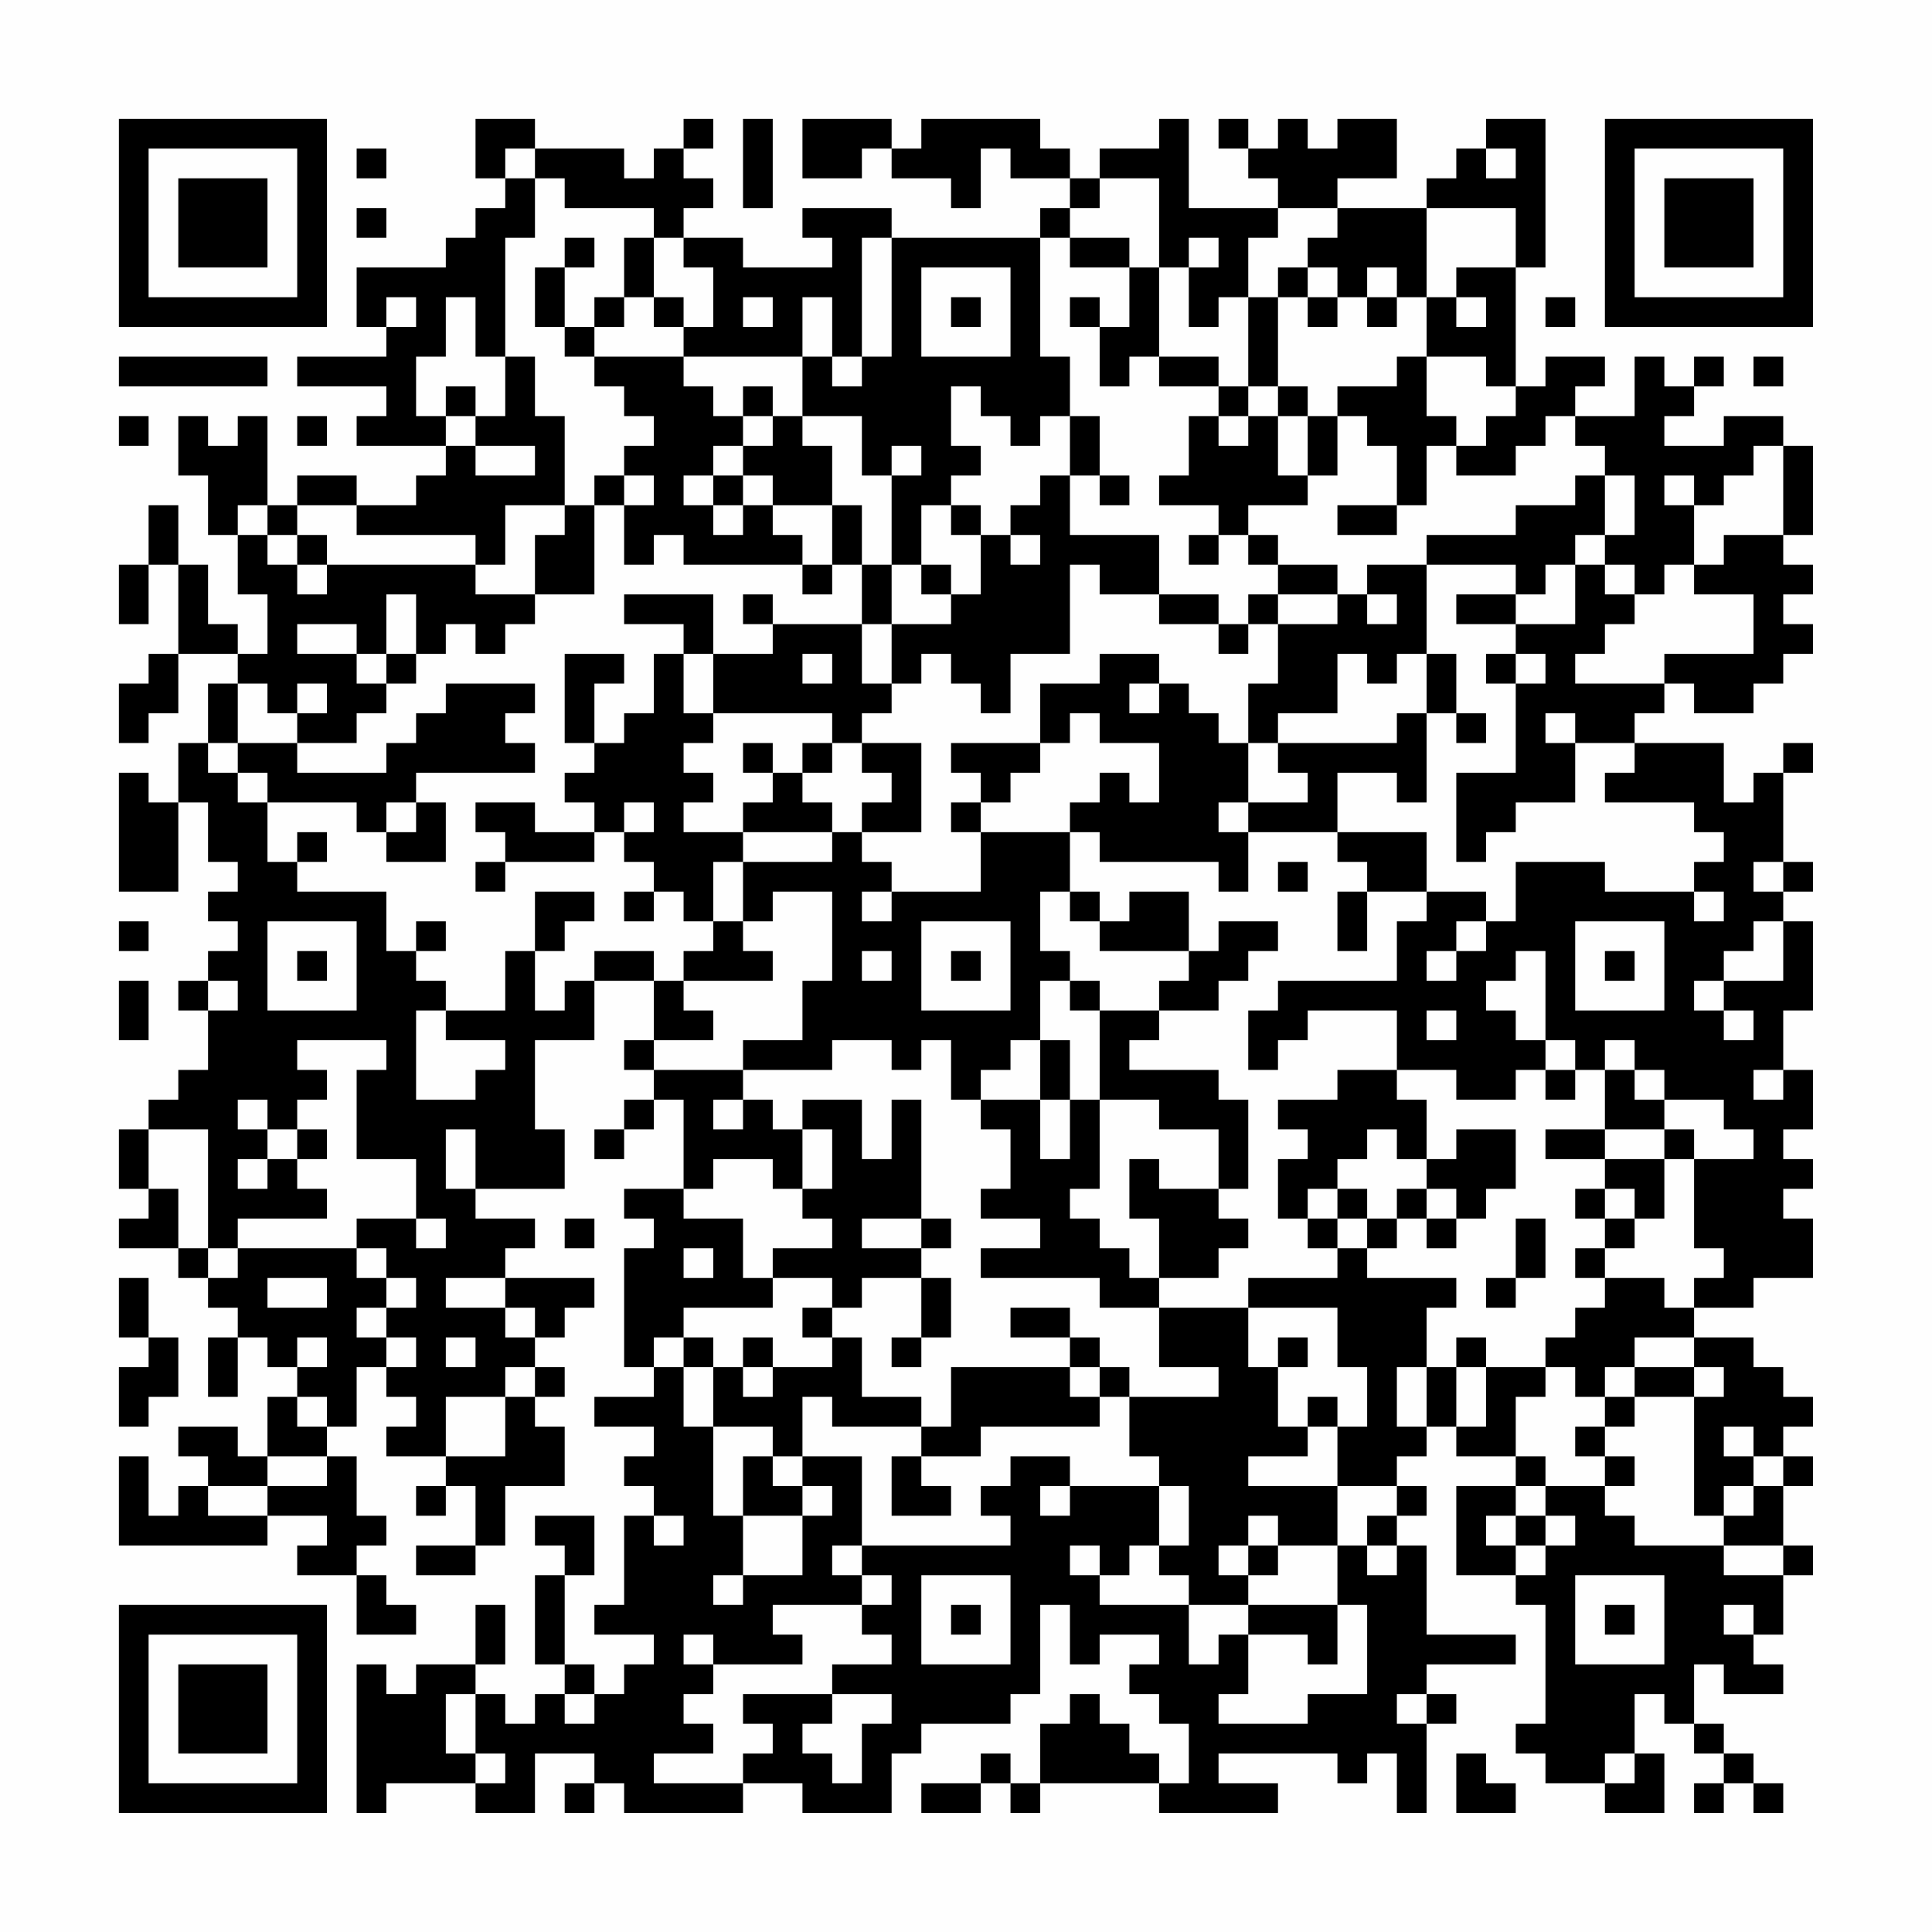 <?xml version="1.0" encoding="UTF-8"?>
<svg xmlns="http://www.w3.org/2000/svg" version="1.1" width="300" height="300" viewBox="0 0 300 300"><rect x="0" y="0" width="300" height="300" fill="#fefefe"/><g transform="scale(4.615)"><g transform="translate(4,4)"><path fill-rule="evenodd" d="M12 0L12 2L13 2L13 3L12 3L12 4L11 4L11 5L8 5L8 7L9 7L9 8L6 8L6 9L9 9L9 10L8 10L8 11L11 11L11 12L10 12L10 13L8 13L8 12L6 12L6 13L5 13L5 10L4 10L4 11L3 11L3 10L2 10L2 12L3 12L3 14L4 14L4 16L5 16L5 18L4 18L4 17L3 17L3 15L2 15L2 13L1 13L1 15L0 15L0 17L1 17L1 15L2 15L2 18L1 18L1 19L0 19L0 21L1 21L1 20L2 20L2 18L4 18L4 19L3 19L3 21L2 21L2 23L1 23L1 22L0 22L0 26L2 26L2 23L3 23L3 25L4 25L4 26L3 26L3 27L4 27L4 28L3 28L3 29L2 29L2 30L3 30L3 32L2 32L2 33L1 33L1 34L0 34L0 36L1 36L1 37L0 37L0 38L2 38L2 39L3 39L3 40L4 40L4 41L3 41L3 43L4 43L4 41L5 41L5 42L6 42L6 43L5 43L5 45L4 45L4 44L2 44L2 45L3 45L3 46L2 46L2 47L1 47L1 45L0 45L0 48L5 48L5 47L7 47L7 48L6 48L6 49L8 49L8 51L10 51L10 50L9 50L9 49L8 49L8 48L9 48L9 47L8 47L8 45L7 45L7 44L8 44L8 42L9 42L9 43L10 43L10 44L9 44L9 45L11 45L11 46L10 46L10 47L11 47L11 46L12 46L12 48L10 48L10 49L12 49L12 48L13 48L13 46L15 46L15 44L14 44L14 43L15 43L15 42L14 42L14 41L15 41L15 40L16 40L16 39L13 39L13 38L14 38L14 37L12 37L12 36L15 36L15 34L14 34L14 31L16 31L16 29L18 29L18 31L17 31L17 32L18 32L18 33L17 33L17 34L16 34L16 35L17 35L17 34L18 34L18 33L19 33L19 36L17 36L17 37L18 37L18 38L17 38L17 42L18 42L18 43L16 43L16 44L18 44L18 45L17 45L17 46L18 46L18 47L17 47L17 50L16 50L16 51L18 51L18 52L17 52L17 53L16 53L16 52L15 52L15 49L16 49L16 47L14 47L14 48L15 48L15 49L14 49L14 52L15 52L15 53L14 53L14 54L13 54L13 53L12 53L12 52L13 52L13 50L12 50L12 52L10 52L10 53L9 53L9 52L8 52L8 57L9 57L9 56L12 56L12 57L14 57L14 55L16 55L16 56L15 56L15 57L16 57L16 56L17 56L17 57L21 57L21 56L23 56L23 57L26 57L26 55L27 55L27 54L30 54L30 53L31 53L31 50L32 50L32 52L33 52L33 51L35 51L35 52L34 52L34 53L35 53L35 54L36 54L36 56L35 56L35 55L34 55L34 54L33 54L33 53L32 53L32 54L31 54L31 56L30 56L30 55L29 55L29 56L27 56L27 57L29 57L29 56L30 56L30 57L31 57L31 56L35 56L35 57L39 57L39 56L37 56L37 55L41 55L41 56L42 56L42 55L43 55L43 57L44 57L44 54L45 54L45 53L44 53L44 52L47 52L47 51L44 51L44 48L43 48L43 47L44 47L44 46L43 46L43 45L44 45L44 44L45 44L45 45L47 45L47 46L45 46L45 49L47 49L47 50L48 50L48 54L47 54L47 55L48 55L48 56L50 56L50 57L52 57L52 55L51 55L51 53L52 53L52 54L53 54L53 55L54 55L54 56L53 56L53 57L54 57L54 56L55 56L55 57L56 57L56 56L55 56L55 55L54 55L54 54L53 54L53 52L54 52L54 53L56 53L56 52L55 52L55 51L56 51L56 49L57 49L57 48L56 48L56 46L57 46L57 45L56 45L56 44L57 44L57 43L56 43L56 42L55 42L55 41L53 41L53 40L55 40L55 39L57 39L57 37L56 37L56 36L57 36L57 35L56 35L56 34L57 34L57 32L56 32L56 30L57 30L57 27L56 27L56 26L57 26L57 25L56 25L56 22L57 22L57 21L56 21L56 22L55 22L55 23L54 23L54 21L51 21L51 20L52 20L52 19L53 19L53 20L55 20L55 19L56 19L56 18L57 18L57 17L56 17L56 16L57 16L57 15L56 15L56 14L57 14L57 11L56 11L56 10L54 10L54 11L52 11L52 10L53 10L53 9L54 9L54 8L53 8L53 9L52 9L52 8L51 8L51 10L49 10L49 9L50 9L50 8L48 8L48 9L47 9L47 5L48 5L48 0L46 0L46 1L45 1L45 2L44 2L44 3L41 3L41 2L43 2L43 0L41 0L41 1L40 1L40 0L39 0L39 1L38 1L38 0L37 0L37 1L38 1L38 2L39 2L39 3L36 3L36 0L35 0L35 1L33 1L33 2L32 2L32 1L31 1L31 0L27 0L27 1L26 1L26 0L23 0L23 2L25 2L25 1L26 1L26 2L28 2L28 3L29 3L29 1L30 1L30 2L32 2L32 3L31 3L31 4L26 4L26 3L23 3L23 4L24 4L24 5L21 5L21 4L19 4L19 3L20 3L20 2L19 2L19 1L20 1L20 0L19 0L19 1L18 1L18 2L17 2L17 1L14 1L14 0ZM21 0L21 3L22 3L22 0ZM8 1L8 2L9 2L9 1ZM13 1L13 2L14 2L14 4L13 4L13 8L12 8L12 6L11 6L11 8L10 8L10 10L11 10L11 11L12 11L12 12L14 12L14 11L12 11L12 10L13 10L13 8L14 8L14 10L15 10L15 13L13 13L13 15L12 15L12 14L8 14L8 13L6 13L6 14L5 14L5 13L4 13L4 14L5 14L5 15L6 15L6 16L7 16L7 15L12 15L12 16L14 16L14 17L13 17L13 18L12 18L12 17L11 17L11 18L10 18L10 16L9 16L9 18L8 18L8 17L6 17L6 18L8 18L8 19L9 19L9 20L8 20L8 21L6 21L6 20L7 20L7 19L6 19L6 20L5 20L5 19L4 19L4 21L3 21L3 22L4 22L4 23L5 23L5 25L6 25L6 26L9 26L9 28L10 28L10 29L11 29L11 30L10 30L10 33L12 33L12 32L13 32L13 31L11 31L11 30L13 30L13 28L14 28L14 30L15 30L15 29L16 29L16 28L18 28L18 29L19 29L19 30L20 30L20 31L18 31L18 32L21 32L21 33L20 33L20 34L21 34L21 33L22 33L22 34L23 34L23 36L22 36L22 35L20 35L20 36L19 36L19 37L21 37L21 39L22 39L22 40L19 40L19 41L18 41L18 42L19 42L19 44L20 44L20 47L21 47L21 49L20 49L20 50L21 50L21 49L23 49L23 47L24 47L24 46L23 46L23 45L25 45L25 48L24 48L24 49L25 49L25 50L22 50L22 51L23 51L23 52L20 52L20 51L19 51L19 52L20 52L20 53L19 53L19 54L20 54L20 55L18 55L18 56L21 56L21 55L22 55L22 54L21 54L21 53L24 53L24 54L23 54L23 55L24 55L24 56L25 56L25 54L26 54L26 53L24 53L24 52L26 52L26 51L25 51L25 50L26 50L26 49L25 49L25 48L30 48L30 47L29 47L29 46L30 46L30 45L32 45L32 46L31 46L31 47L32 47L32 46L35 46L35 48L34 48L34 49L33 49L33 48L32 48L32 49L33 49L33 50L36 50L36 52L37 52L37 51L38 51L38 53L37 53L37 54L40 54L40 53L42 53L42 50L41 50L41 48L42 48L42 49L43 49L43 48L42 48L42 47L43 47L43 46L41 46L41 44L42 44L42 42L41 42L41 40L38 40L38 39L41 39L41 38L42 38L42 39L45 39L45 40L44 40L44 42L43 42L43 44L44 44L44 42L45 42L45 44L46 44L46 42L48 42L48 43L47 43L47 45L48 45L48 46L47 46L47 47L46 47L46 48L47 48L47 49L48 49L48 48L49 48L49 47L48 47L48 46L50 46L50 47L51 47L51 48L54 48L54 49L56 49L56 48L54 48L54 47L55 47L55 46L56 46L56 45L55 45L55 44L54 44L54 45L55 45L55 46L54 46L54 47L53 47L53 43L54 43L54 42L53 42L53 41L51 41L51 42L50 42L50 43L49 43L49 42L48 42L48 41L49 41L49 40L50 40L50 39L52 39L52 40L53 40L53 39L54 39L54 38L53 38L53 35L55 35L55 34L54 34L54 33L52 33L52 32L51 32L51 31L50 31L50 32L49 32L49 31L48 31L48 28L47 28L47 29L46 29L46 30L47 30L47 31L48 31L48 32L47 32L47 33L45 33L45 32L43 32L43 30L40 30L40 31L39 31L39 32L38 32L38 30L39 30L39 29L43 29L43 27L44 27L44 26L46 26L46 27L45 27L45 28L44 28L44 29L45 29L45 28L46 28L46 27L47 27L47 25L50 25L50 26L53 26L53 27L54 27L54 26L53 26L53 25L54 25L54 24L53 24L53 23L50 23L50 22L51 22L51 21L49 21L49 20L48 20L48 21L49 21L49 23L47 23L47 24L46 24L46 25L45 25L45 22L47 22L47 19L48 19L48 18L47 18L47 17L49 17L49 15L50 15L50 16L51 16L51 17L50 17L50 18L49 18L49 19L52 19L52 18L55 18L55 16L53 16L53 15L54 15L54 14L56 14L56 11L55 11L55 12L54 12L54 13L53 13L53 12L52 12L52 13L53 13L53 15L52 15L52 16L51 16L51 15L50 15L50 14L51 14L51 12L50 12L50 11L49 11L49 10L48 10L48 11L47 11L47 12L45 12L45 11L46 11L46 10L47 10L47 9L46 9L46 8L44 8L44 6L45 6L45 7L46 7L46 6L45 6L45 5L47 5L47 3L44 3L44 6L43 6L43 5L42 5L42 6L41 6L41 5L40 5L40 4L41 4L41 3L39 3L39 4L38 4L38 6L37 6L37 7L36 7L36 5L37 5L37 4L36 4L36 5L35 5L35 2L33 2L33 3L32 3L32 4L31 4L31 8L32 8L32 10L31 10L31 11L30 11L30 10L29 10L29 9L28 9L28 11L29 11L29 12L28 12L28 13L27 13L27 15L26 15L26 12L27 12L27 11L26 11L26 12L25 12L25 10L23 10L23 8L24 8L24 9L25 9L25 8L26 8L26 4L25 4L25 8L24 8L24 6L23 6L23 8L19 8L19 7L20 7L20 5L19 5L19 4L18 4L18 3L15 3L15 2L14 2L14 1ZM46 1L46 2L47 2L47 1ZM8 3L8 4L9 4L9 3ZM15 4L15 5L14 5L14 7L15 7L15 8L16 8L16 9L17 9L17 10L18 10L18 11L17 11L17 12L16 12L16 13L15 13L15 14L14 14L14 16L16 16L16 13L17 13L17 15L18 15L18 14L19 14L19 15L23 15L23 16L24 16L24 15L25 15L25 17L22 17L22 16L21 16L21 17L22 17L22 18L20 18L20 16L17 16L17 17L19 17L19 18L18 18L18 20L17 20L17 21L16 21L16 19L17 19L17 18L15 18L15 21L16 21L16 22L15 22L15 23L16 23L16 24L14 24L14 23L12 23L12 24L13 24L13 25L12 25L12 26L13 26L13 25L16 25L16 24L17 24L17 25L18 25L18 26L17 26L17 27L18 27L18 26L19 26L19 27L20 27L20 28L19 28L19 29L22 29L22 28L21 28L21 27L22 27L22 26L24 26L24 29L23 29L23 31L21 31L21 32L24 32L24 31L26 31L26 32L27 32L27 31L28 31L28 33L29 33L29 34L30 34L30 36L29 36L29 37L31 37L31 38L29 38L29 39L33 39L33 40L35 40L35 42L37 42L37 43L34 43L34 42L33 42L33 41L32 41L32 40L30 40L30 41L32 41L32 42L28 42L28 44L27 44L27 43L25 43L25 41L24 41L24 40L25 40L25 39L27 39L27 41L26 41L26 42L27 42L27 41L28 41L28 39L27 39L27 38L28 38L28 37L27 37L27 33L26 33L26 35L25 35L25 33L23 33L23 34L24 34L24 36L23 36L23 37L24 37L24 38L22 38L22 39L24 39L24 40L23 40L23 41L24 41L24 42L22 42L22 41L21 41L21 42L20 42L20 41L19 41L19 42L20 42L20 44L22 44L22 45L21 45L21 47L23 47L23 46L22 46L22 45L23 45L23 43L24 43L24 44L27 44L27 45L26 45L26 47L28 47L28 46L27 46L27 45L29 45L29 44L33 44L33 43L34 43L34 45L35 45L35 46L36 46L36 48L35 48L35 49L36 49L36 50L38 50L38 51L40 51L40 52L41 52L41 50L38 50L38 49L39 49L39 48L41 48L41 46L38 46L38 45L40 45L40 44L41 44L41 43L40 43L40 44L39 44L39 42L40 42L40 41L39 41L39 42L38 42L38 40L35 40L35 39L37 39L37 38L38 38L38 37L37 37L37 36L38 36L38 33L37 33L37 32L34 32L34 31L35 31L35 30L37 30L37 29L38 29L38 28L39 28L39 27L37 27L37 28L36 28L36 26L34 26L34 27L33 27L33 26L32 26L32 24L33 24L33 25L37 25L37 26L38 26L38 24L41 24L41 25L42 25L42 26L41 26L41 28L42 28L42 26L44 26L44 24L41 24L41 22L43 22L43 23L44 23L44 20L45 20L45 21L46 21L46 20L45 20L45 18L44 18L44 15L47 15L47 16L45 16L45 17L47 17L47 16L48 16L48 15L49 15L49 14L50 14L50 12L49 12L49 13L47 13L47 14L44 14L44 15L42 15L42 16L41 16L41 15L39 15L39 14L38 14L38 13L40 13L40 12L41 12L41 10L42 10L42 11L43 11L43 13L41 13L41 14L43 14L43 13L44 13L44 11L45 11L45 10L44 10L44 8L43 8L43 9L41 9L41 10L40 10L40 9L39 9L39 6L40 6L40 7L41 7L41 6L40 6L40 5L39 5L39 6L38 6L38 9L37 9L37 8L35 8L35 5L34 5L34 4L32 4L32 5L34 5L34 7L33 7L33 6L32 6L32 7L33 7L33 9L34 9L34 8L35 8L35 9L37 9L37 10L36 10L36 12L35 12L35 13L37 13L37 14L36 14L36 15L37 15L37 14L38 14L38 15L39 15L39 16L38 16L38 17L37 17L37 16L35 16L35 14L32 14L32 12L33 12L33 13L34 13L34 12L33 12L33 10L32 10L32 12L31 12L31 13L30 13L30 14L29 14L29 13L28 13L28 14L29 14L29 16L28 16L28 15L27 15L27 16L28 16L28 17L26 17L26 15L25 15L25 13L24 13L24 11L23 11L23 10L22 10L22 9L21 9L21 10L20 10L20 9L19 9L19 8L16 8L16 7L17 7L17 6L18 6L18 7L19 7L19 6L18 6L18 4L17 4L17 6L16 6L16 7L15 7L15 5L16 5L16 4ZM27 5L27 8L30 8L30 5ZM9 6L9 7L10 7L10 6ZM21 6L21 7L22 7L22 6ZM28 6L28 7L29 7L29 6ZM42 6L42 7L43 7L43 6ZM48 6L48 7L49 7L49 6ZM0 8L0 9L5 9L5 8ZM55 8L55 9L56 9L56 8ZM11 9L11 10L12 10L12 9ZM38 9L38 10L37 10L37 11L38 11L38 10L39 10L39 12L40 12L40 10L39 10L39 9ZM0 10L0 11L1 11L1 10ZM6 10L6 11L7 11L7 10ZM21 10L21 11L20 11L20 12L19 12L19 13L20 13L20 14L21 14L21 13L22 13L22 14L23 14L23 15L24 15L24 13L22 13L22 12L21 12L21 11L22 11L22 10ZM17 12L17 13L18 13L18 12ZM20 12L20 13L21 13L21 12ZM6 14L6 15L7 15L7 14ZM30 14L30 15L31 15L31 14ZM32 15L32 18L30 18L30 20L29 20L29 19L28 19L28 18L27 18L27 19L26 19L26 17L25 17L25 19L26 19L26 20L25 20L25 21L24 21L24 20L20 20L20 18L19 18L19 20L20 20L20 21L19 21L19 22L20 22L20 23L19 23L19 24L21 24L21 25L20 25L20 27L21 27L21 25L24 25L24 24L25 24L25 25L26 25L26 26L25 26L25 27L26 27L26 26L29 26L29 24L32 24L32 23L33 23L33 22L34 22L34 23L35 23L35 21L33 21L33 20L32 20L32 21L31 21L31 19L33 19L33 18L35 18L35 19L34 19L34 20L35 20L35 19L36 19L36 20L37 20L37 21L38 21L38 23L37 23L37 24L38 24L38 23L40 23L40 22L39 22L39 21L43 21L43 20L44 20L44 18L43 18L43 19L42 19L42 18L41 18L41 20L39 20L39 21L38 21L38 19L39 19L39 17L41 17L41 16L39 16L39 17L38 17L38 18L37 18L37 17L35 17L35 16L33 16L33 15ZM42 16L42 17L43 17L43 16ZM9 18L9 19L10 19L10 18ZM23 18L23 19L24 19L24 18ZM46 18L46 19L47 19L47 18ZM11 19L11 20L10 20L10 21L9 21L9 22L6 22L6 21L4 21L4 22L5 22L5 23L8 23L8 24L9 24L9 25L11 25L11 23L10 23L10 22L14 22L14 21L13 21L13 20L14 20L14 19ZM21 21L21 22L22 22L22 23L21 23L21 24L24 24L24 23L23 23L23 22L24 22L24 21L23 21L23 22L22 22L22 21ZM25 21L25 22L26 22L26 23L25 23L25 24L27 24L27 21ZM28 21L28 22L29 22L29 23L28 23L28 24L29 24L29 23L30 23L30 22L31 22L31 21ZM9 23L9 24L10 24L10 23ZM17 23L17 24L18 24L18 23ZM6 24L6 25L7 25L7 24ZM39 25L39 26L40 26L40 25ZM55 25L55 26L56 26L56 25ZM14 26L14 28L15 28L15 27L16 27L16 26ZM31 26L31 28L32 28L32 29L31 29L31 31L30 31L30 32L29 32L29 33L31 33L31 35L32 35L32 33L33 33L33 36L32 36L32 37L33 37L33 38L34 38L34 39L35 39L35 37L34 37L34 35L35 35L35 36L37 36L37 34L35 34L35 33L33 33L33 30L35 30L35 29L36 29L36 28L33 28L33 27L32 27L32 26ZM0 27L0 28L1 28L1 27ZM5 27L5 30L8 30L8 27ZM10 27L10 28L11 28L11 27ZM27 27L27 30L30 30L30 27ZM49 27L49 30L52 30L52 27ZM55 27L55 28L54 28L54 29L53 29L53 30L54 30L54 31L55 31L55 30L54 30L54 29L56 29L56 27ZM6 28L6 29L7 29L7 28ZM25 28L25 29L26 29L26 28ZM28 28L28 29L29 29L29 28ZM50 28L50 29L51 29L51 28ZM0 29L0 31L1 31L1 29ZM3 29L3 30L4 30L4 29ZM32 29L32 30L33 30L33 29ZM44 30L44 31L45 31L45 30ZM6 31L6 32L7 32L7 33L6 33L6 34L5 34L5 33L4 33L4 34L5 34L5 35L4 35L4 36L5 36L5 35L6 35L6 36L7 36L7 37L4 37L4 38L3 38L3 34L1 34L1 36L2 36L2 38L3 38L3 39L4 39L4 38L8 38L8 39L9 39L9 40L8 40L8 41L9 41L9 42L10 42L10 41L9 41L9 40L10 40L10 39L9 39L9 38L8 38L8 37L10 37L10 38L11 38L11 37L10 37L10 35L8 35L8 32L9 32L9 31ZM31 31L31 33L32 33L32 31ZM41 32L41 33L39 33L39 34L40 34L40 35L39 35L39 37L40 37L40 38L41 38L41 37L42 37L42 38L43 38L43 37L44 37L44 38L45 38L45 37L46 37L46 36L47 36L47 34L45 34L45 35L44 35L44 33L43 33L43 32ZM48 32L48 33L49 33L49 32ZM50 32L50 34L48 34L48 35L50 35L50 36L49 36L49 37L50 37L50 38L49 38L49 39L50 39L50 38L51 38L51 37L52 37L52 35L53 35L53 34L52 34L52 33L51 33L51 32ZM55 32L55 33L56 33L56 32ZM6 34L6 35L7 35L7 34ZM11 34L11 36L12 36L12 34ZM42 34L42 35L41 35L41 36L40 36L40 37L41 37L41 36L42 36L42 37L43 37L43 36L44 36L44 37L45 37L45 36L44 36L44 35L43 35L43 34ZM50 34L50 35L52 35L52 34ZM50 36L50 37L51 37L51 36ZM15 37L15 38L16 38L16 37ZM25 37L25 38L27 38L27 37ZM47 37L47 39L46 39L46 40L47 40L47 39L48 39L48 37ZM19 38L19 39L20 39L20 38ZM0 39L0 41L1 41L1 42L0 42L0 44L1 44L1 43L2 43L2 41L1 41L1 39ZM5 39L5 40L7 40L7 39ZM11 39L11 40L13 40L13 41L14 41L14 40L13 40L13 39ZM6 41L6 42L7 42L7 41ZM11 41L11 42L12 42L12 41ZM45 41L45 42L46 42L46 41ZM13 42L13 43L11 43L11 45L13 45L13 43L14 43L14 42ZM21 42L21 43L22 43L22 42ZM32 42L32 43L33 43L33 42ZM51 42L51 43L50 43L50 44L49 44L49 45L50 45L50 46L51 46L51 45L50 45L50 44L51 44L51 43L53 43L53 42ZM6 43L6 44L7 44L7 43ZM5 45L5 46L3 46L3 47L5 47L5 46L7 46L7 45ZM18 47L18 48L19 48L19 47ZM38 47L38 48L37 48L37 49L38 49L38 48L39 48L39 47ZM47 47L47 48L48 48L48 47ZM27 49L27 52L30 52L30 49ZM49 49L49 52L52 52L52 49ZM28 50L28 51L29 51L29 50ZM50 50L50 51L51 51L51 50ZM54 50L54 51L55 51L55 50ZM11 53L11 55L12 55L12 56L13 56L13 55L12 55L12 53ZM15 53L15 54L16 54L16 53ZM43 53L43 54L44 54L44 53ZM45 55L45 57L47 57L47 56L46 56L46 55ZM50 55L50 56L51 56L51 55ZM0 0L0 7L7 7L7 0ZM1 1L1 6L6 6L6 1ZM2 2L2 5L5 5L5 2ZM50 0L50 7L57 7L57 0ZM51 1L51 6L56 6L56 1ZM52 2L52 5L55 5L55 2ZM0 50L0 57L7 57L7 50ZM1 51L1 56L6 56L6 51ZM2 52L2 55L5 55L5 52Z" fill="#000000"/></g></g></svg>

